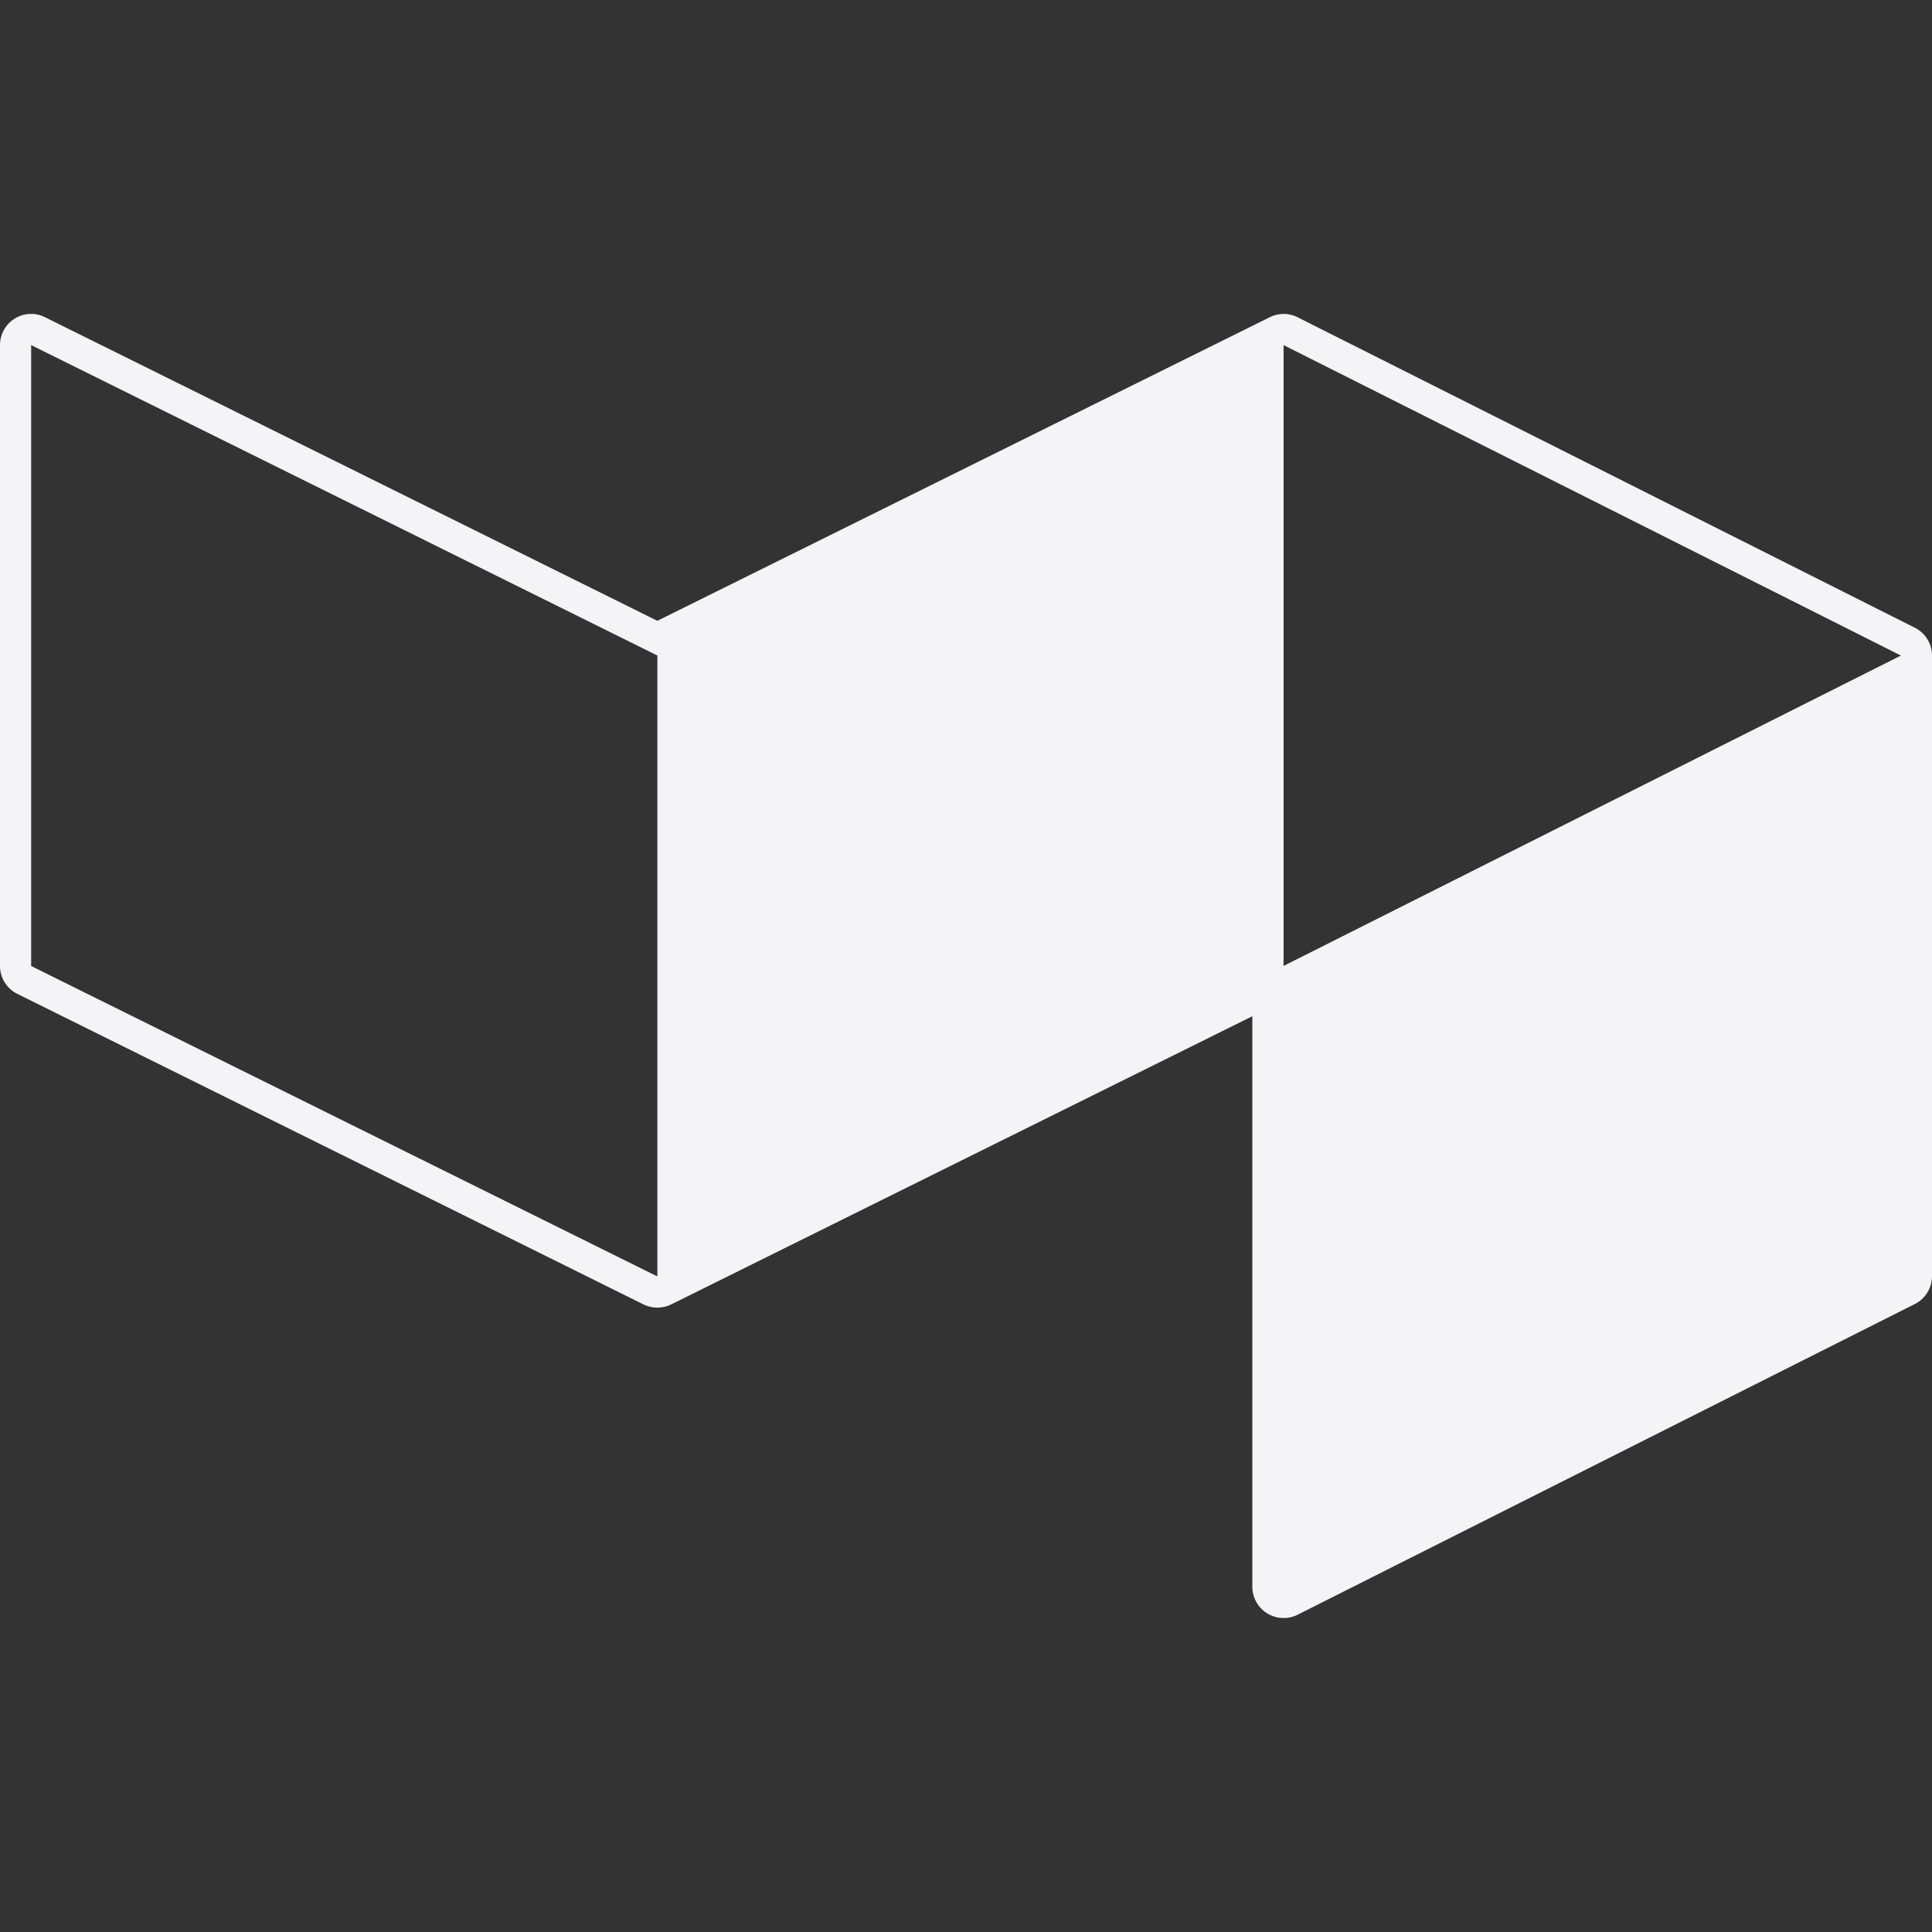 <svg fill="#f4f4f7" viewBox="0 0 24 24">
  <rect x="0" y="0" width="24" height="24" fill="#333333" stroke="none"/>
  <path d="m23.613 8.143-7.668-3.856v7.712l7.668-3.855zM8.166 15.857V8.143L.387 4.287V12l7.78 3.857zM.183 3.958a.382.382 0 0 1 .377-.017l7.606 3.771 7.607-3.771a.386.386 0 0 1 .346 0l7.668 3.857a.386.386 0 0 1 .213.345v7.71a.388.388 0 0 1-.213.346l-7.668 3.86a.389.389 0 0 1-.562-.345v-7.09l-7.219 3.58a.392.392 0 0 1-.344 0L.215 12.346A.387.387 0 0 1 0 12V4.287a.385.385 0 0 1 .183-.329z"/>
</svg>
